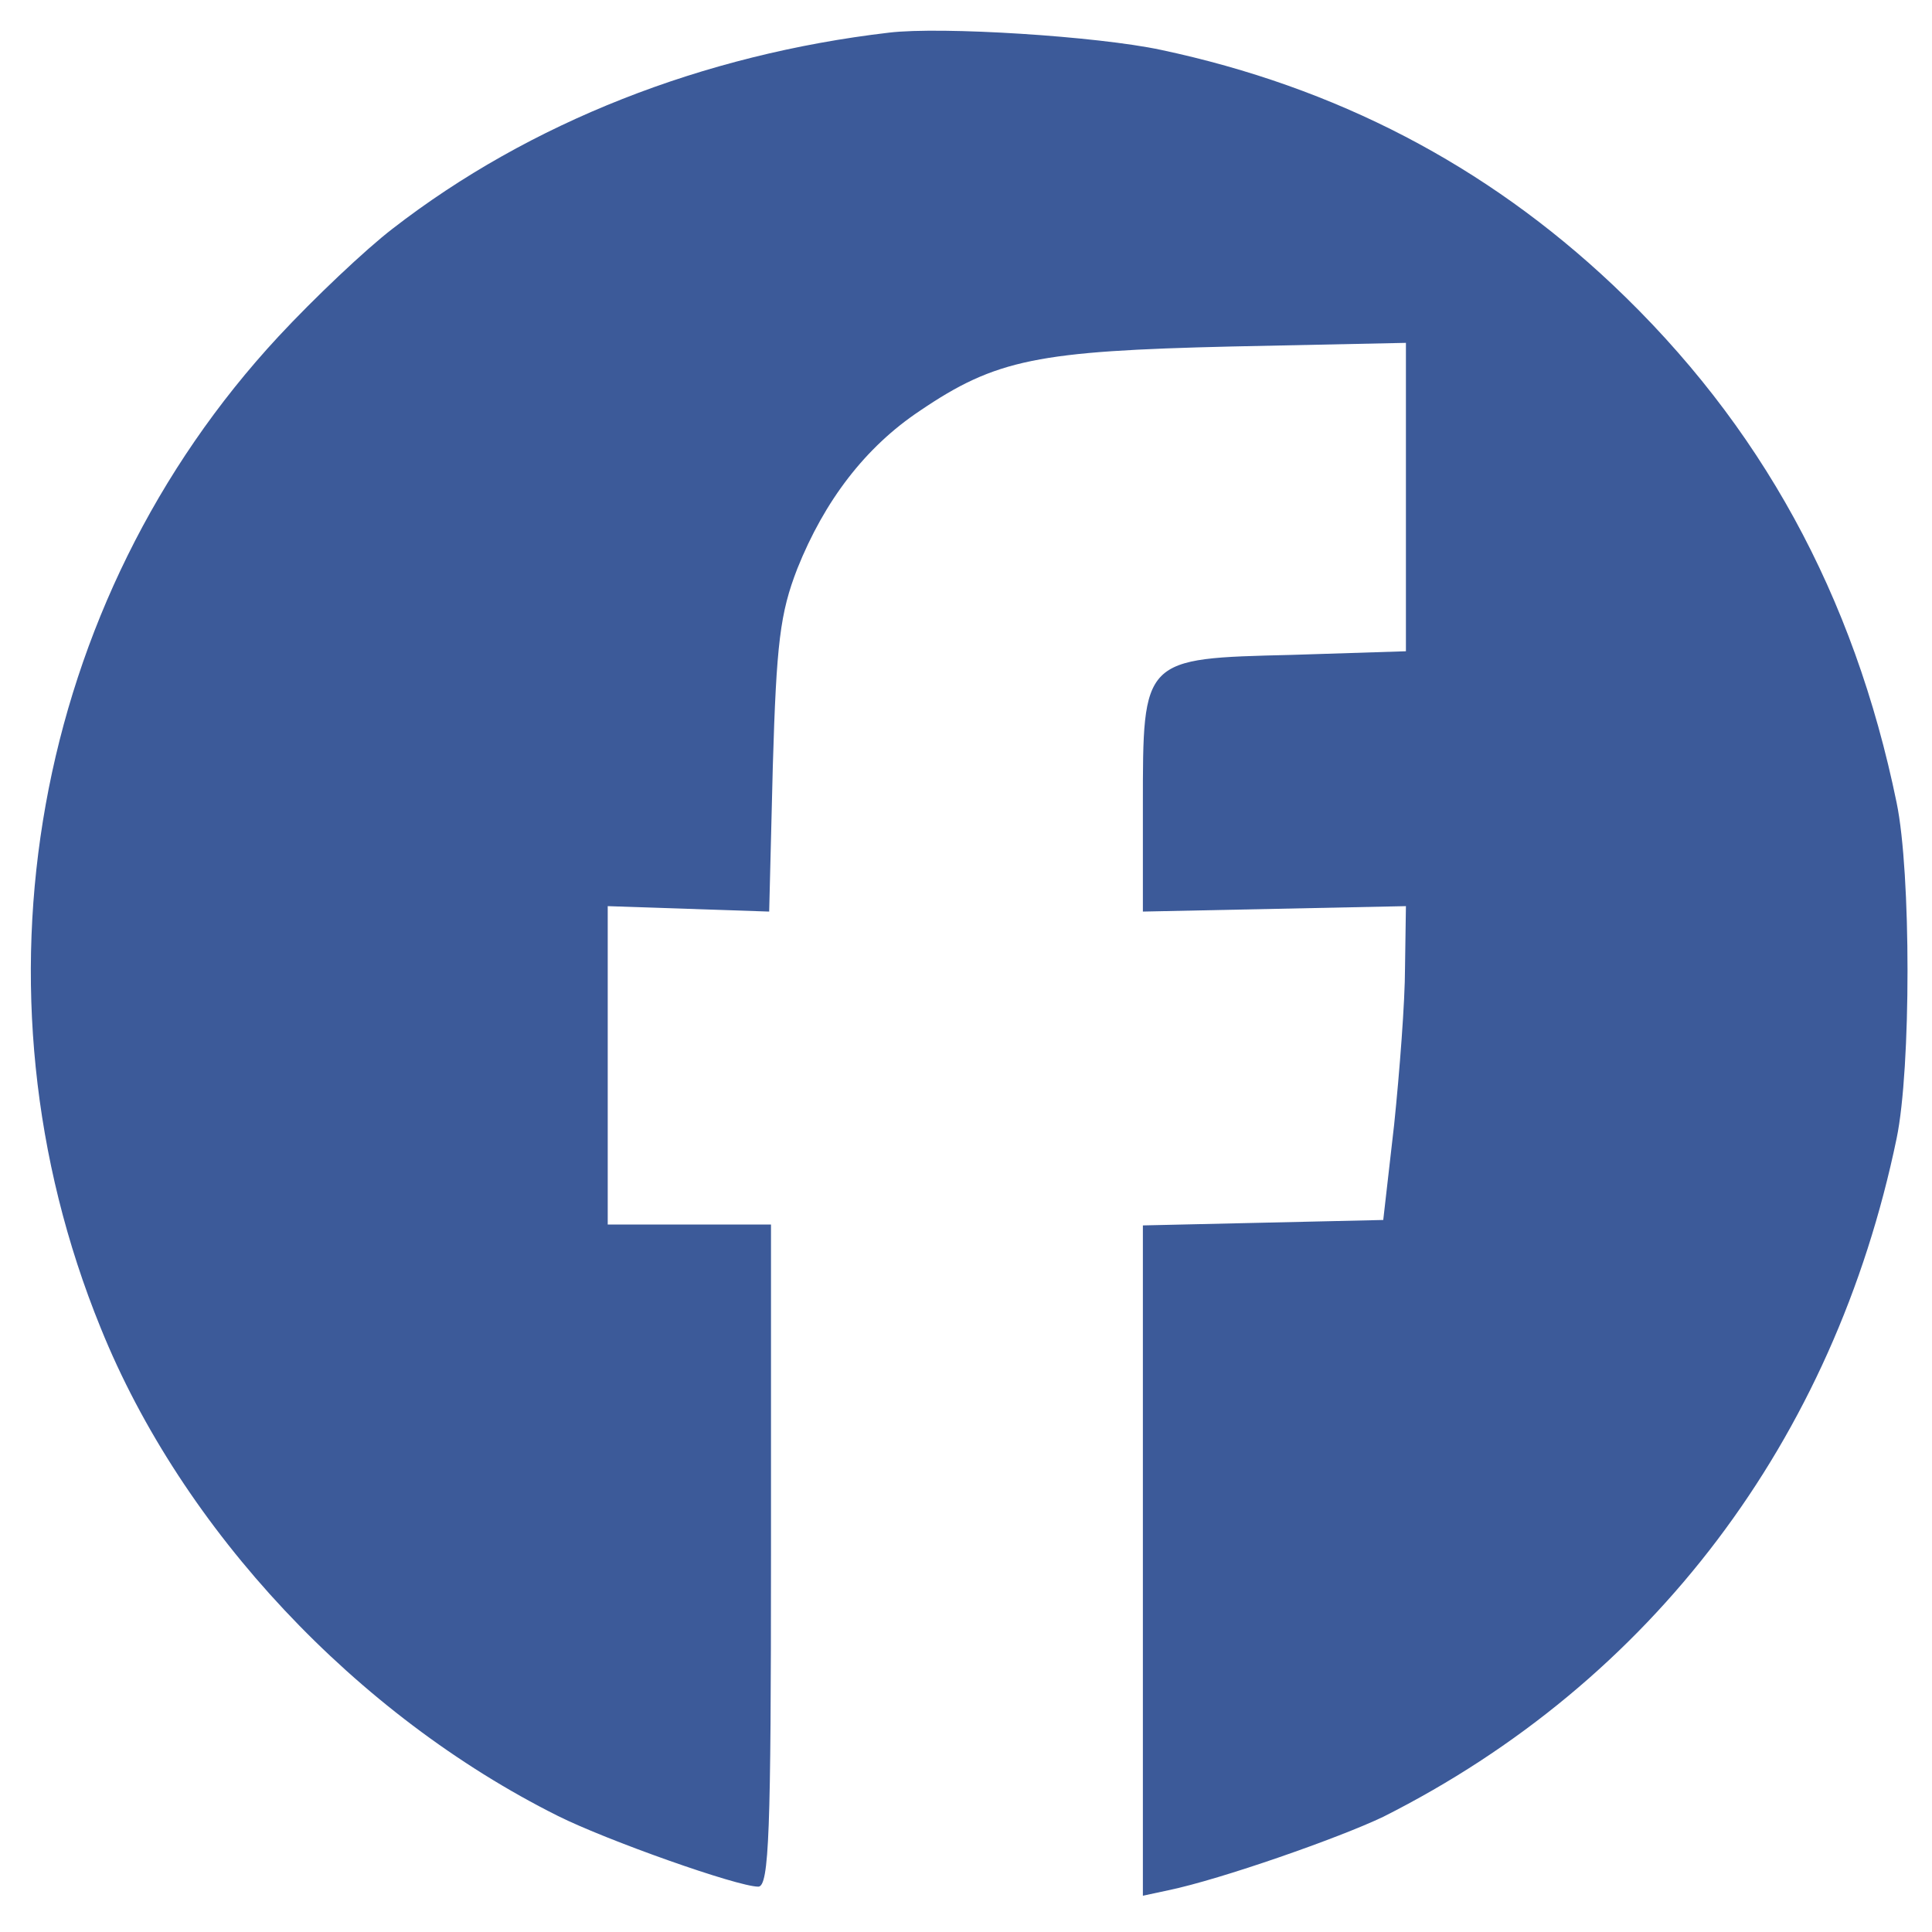 <svg version="1.0" xmlns="http://www.w3.org/2000/svg" width="213pt" height="213pt" viewBox="0 0 213 213" preserveAspectRatio="xMidYMid meet">
<g transform="translate(0,213) scale(0.1,-0.1)" fill="#3c5a99" stroke="none">
<path d="M980 2094 c-205 -24 -396 -99 -547 -216 -30 -23 -87 -77 -126 -119 -271 -292 -348 -720 -196 -1093 90 -223 282 -427 504 -538 54 -27 198 -78 221 -78 12 0 14 61 14 365 l0 365 -90 0 -90 0 0 176 0 175 89 -3 89 -3 4 160 c4 136 8 169 27 218 30 75 75 134 135 174 84 57 130 66 344 71 l192 4 0 -170 0 -170 -126 -4 c-165 -4 -164 -3 -164 -167 l0 -116 145 3 145 3 -1 -68 c0 -37 -6 -115 -12 -173 l-12 -105 -132 -3 -133 -3 0 -369 0 -370 28 6 c58 12 189 58 237 81 296 149 497 415 566 748 16 77 16 293 0 370 -47 229 -150 417 -313 571 -140 132 -305 218 -498 259 -70 15 -242 26 -300 19z"/>
</g>
</svg>